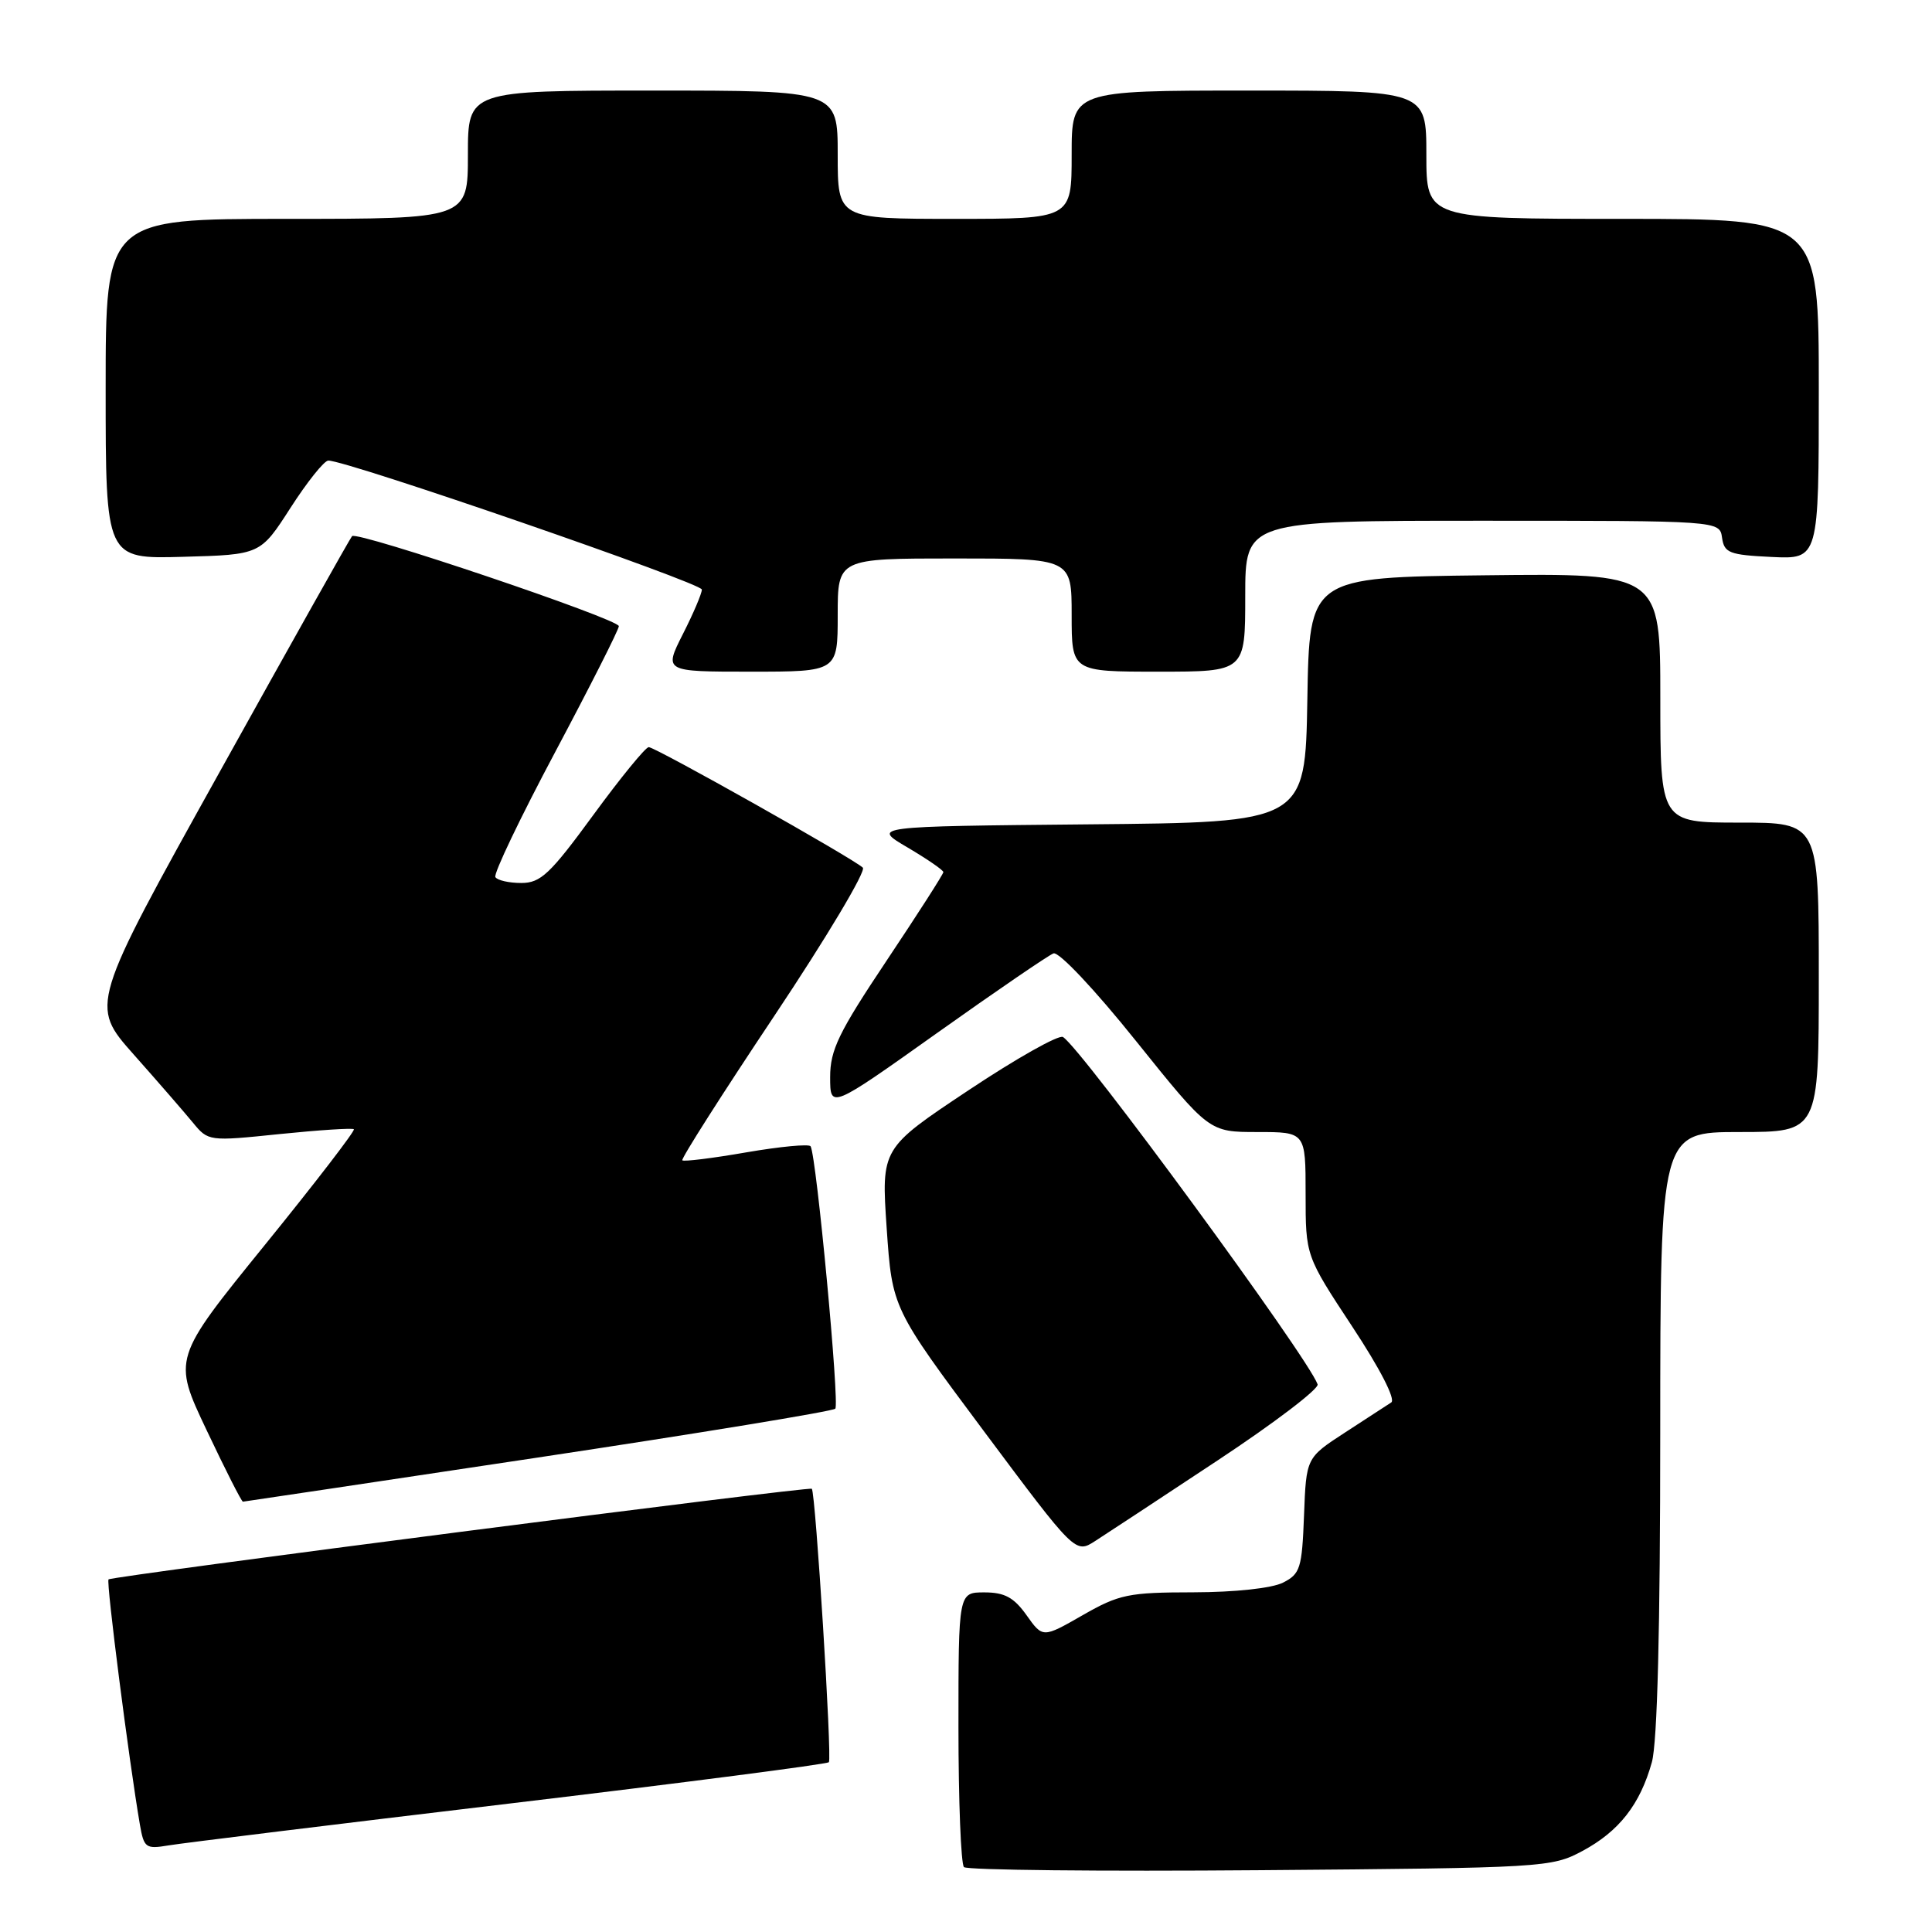 <?xml version="1.0" encoding="UTF-8" standalone="no"?>
<!DOCTYPE svg PUBLIC "-//W3C//DTD SVG 1.1//EN" "http://www.w3.org/Graphics/SVG/1.1/DTD/svg11.dtd" >
<svg xmlns="http://www.w3.org/2000/svg" xmlns:xlink="http://www.w3.org/1999/xlink" version="1.1" viewBox="0 0 256 256">
 <g >
 <path fill="currentColor"
d=" M 209.67 245.27 C 214.53 242.67 217.33 239.09 218.88 233.50 C 219.61 230.88 219.99 215.74 219.99 189.75 C 220.00 150.00 220.00 150.00 230.50 150.00 C 241.00 150.00 241.00 150.00 241.00 129.50 C 241.00 109.00 241.00 109.00 230.50 109.00 C 220.00 109.00 220.00 109.00 220.00 92.48 C 220.00 75.96 220.00 75.96 196.75 76.23 C 173.50 76.50 173.50 76.50 173.23 92.73 C 172.95 108.97 172.95 108.97 144.23 109.23 C 115.50 109.50 115.50 109.50 120.25 112.29 C 122.86 113.83 125.00 115.30 125.00 115.56 C 125.00 115.82 121.62 121.09 117.50 127.26 C 111.12 136.81 110.00 139.12 110.00 142.72 C 110.00 146.95 110.00 146.95 124.18 136.87 C 131.97 131.33 138.91 126.59 139.59 126.33 C 140.29 126.06 145.05 131.10 150.52 137.93 C 160.21 150.00 160.21 150.00 166.61 150.00 C 173.00 150.00 173.00 150.00 173.00 158.20 C 173.00 166.40 173.00 166.40 179.18 175.78 C 182.86 181.35 184.95 185.43 184.35 185.83 C 183.79 186.20 181.02 188.00 178.20 189.83 C 173.08 193.16 173.08 193.16 172.79 200.80 C 172.52 207.82 172.29 208.55 170.00 209.71 C 168.53 210.45 163.65 210.98 158.12 210.99 C 149.53 211.00 148.30 211.25 143.46 214.02 C 138.17 217.05 138.17 217.05 136.02 214.02 C 134.34 211.66 133.11 211.00 130.43 211.00 C 127.00 211.00 127.00 211.00 127.00 228.83 C 127.00 238.64 127.33 246.99 127.73 247.40 C 128.13 247.80 145.79 247.98 166.98 247.81 C 204.60 247.51 205.60 247.45 209.67 245.27 Z  M 67.42 238.99 C 90.48 236.24 109.56 233.77 109.83 233.50 C 110.27 233.06 108.07 197.83 107.57 197.27 C 107.27 196.92 14.82 208.84 14.38 209.28 C 14.05 209.61 17.09 233.33 18.54 241.79 C 19.07 244.85 19.32 245.03 22.30 244.53 C 24.06 244.23 44.36 241.74 67.42 238.99 Z  M 161.36 193.50 C 168.85 188.55 174.80 184.02 174.59 183.43 C 173.28 179.80 143.33 138.94 140.85 137.41 C 140.30 137.07 134.66 140.25 128.31 144.48 C 116.77 152.16 116.77 152.16 117.49 162.75 C 118.22 173.34 118.22 173.34 130.35 189.61 C 142.49 205.88 142.49 205.88 145.12 204.19 C 146.57 203.26 153.88 198.45 161.36 193.50 Z  M 71.27 193.13 C 92.59 189.92 110.32 187.01 110.68 186.66 C 111.27 186.06 108.19 153.26 107.41 151.89 C 107.21 151.56 103.39 151.92 98.91 152.69 C 94.43 153.47 90.61 153.94 90.41 153.75 C 90.22 153.55 95.71 144.93 102.62 134.58 C 109.52 124.24 114.79 115.41 114.33 114.97 C 113.08 113.76 86.85 99.00 85.96 99.00 C 85.54 99.00 82.23 103.05 78.61 108.00 C 72.89 115.82 71.64 117.00 69.07 117.00 C 67.45 117.00 65.90 116.65 65.64 116.22 C 65.37 115.79 68.95 108.32 73.58 99.62 C 78.21 90.91 82.00 83.42 82.00 82.97 C 82.00 82.03 47.33 70.33 46.65 71.04 C 46.41 71.29 38.50 85.38 29.07 102.35 C 11.92 133.19 11.92 133.19 17.71 139.72 C 20.90 143.31 24.42 147.37 25.55 148.74 C 27.59 151.23 27.66 151.24 37.05 150.27 C 42.25 149.74 46.68 149.45 46.89 149.63 C 47.10 149.80 41.79 156.71 35.08 164.98 C 22.88 180.02 22.88 180.02 27.38 189.51 C 29.85 194.73 32.01 198.99 32.19 198.98 C 32.36 198.97 49.94 196.34 71.27 193.13 Z  M 111.00 81.50 C 111.00 74.00 111.00 74.00 126.50 74.00 C 142.00 74.00 142.00 74.00 142.00 81.50 C 142.00 89.00 142.00 89.00 153.50 89.00 C 165.00 89.00 165.00 89.00 165.00 79.00 C 165.00 69.00 165.00 69.00 196.43 69.00 C 227.86 69.00 227.86 69.00 228.18 71.25 C 228.47 73.27 229.14 73.53 234.75 73.80 C 241.00 74.10 241.00 74.10 241.00 51.55 C 241.00 29.00 241.00 29.00 215.00 29.00 C 189.00 29.00 189.00 29.00 189.00 20.50 C 189.00 12.00 189.00 12.00 165.50 12.00 C 142.00 12.00 142.00 12.00 142.00 20.50 C 142.00 29.00 142.00 29.00 126.50 29.00 C 111.00 29.00 111.00 29.00 111.00 20.50 C 111.00 12.00 111.00 12.00 86.50 12.00 C 62.00 12.00 62.00 12.00 62.00 20.50 C 62.00 29.00 62.00 29.00 38.00 29.00 C 14.00 29.00 14.00 29.00 14.00 51.53 C 14.00 74.07 14.00 74.07 24.25 73.78 C 34.50 73.50 34.50 73.50 38.50 67.28 C 40.70 63.86 42.95 61.04 43.50 61.03 C 45.82 60.96 93.00 77.25 93.00 78.12 C 93.00 78.64 91.87 81.30 90.48 84.03 C 87.97 89.00 87.97 89.00 99.48 89.00 C 111.00 89.00 111.00 89.00 111.00 81.50 Z "/>
</g>
</svg>